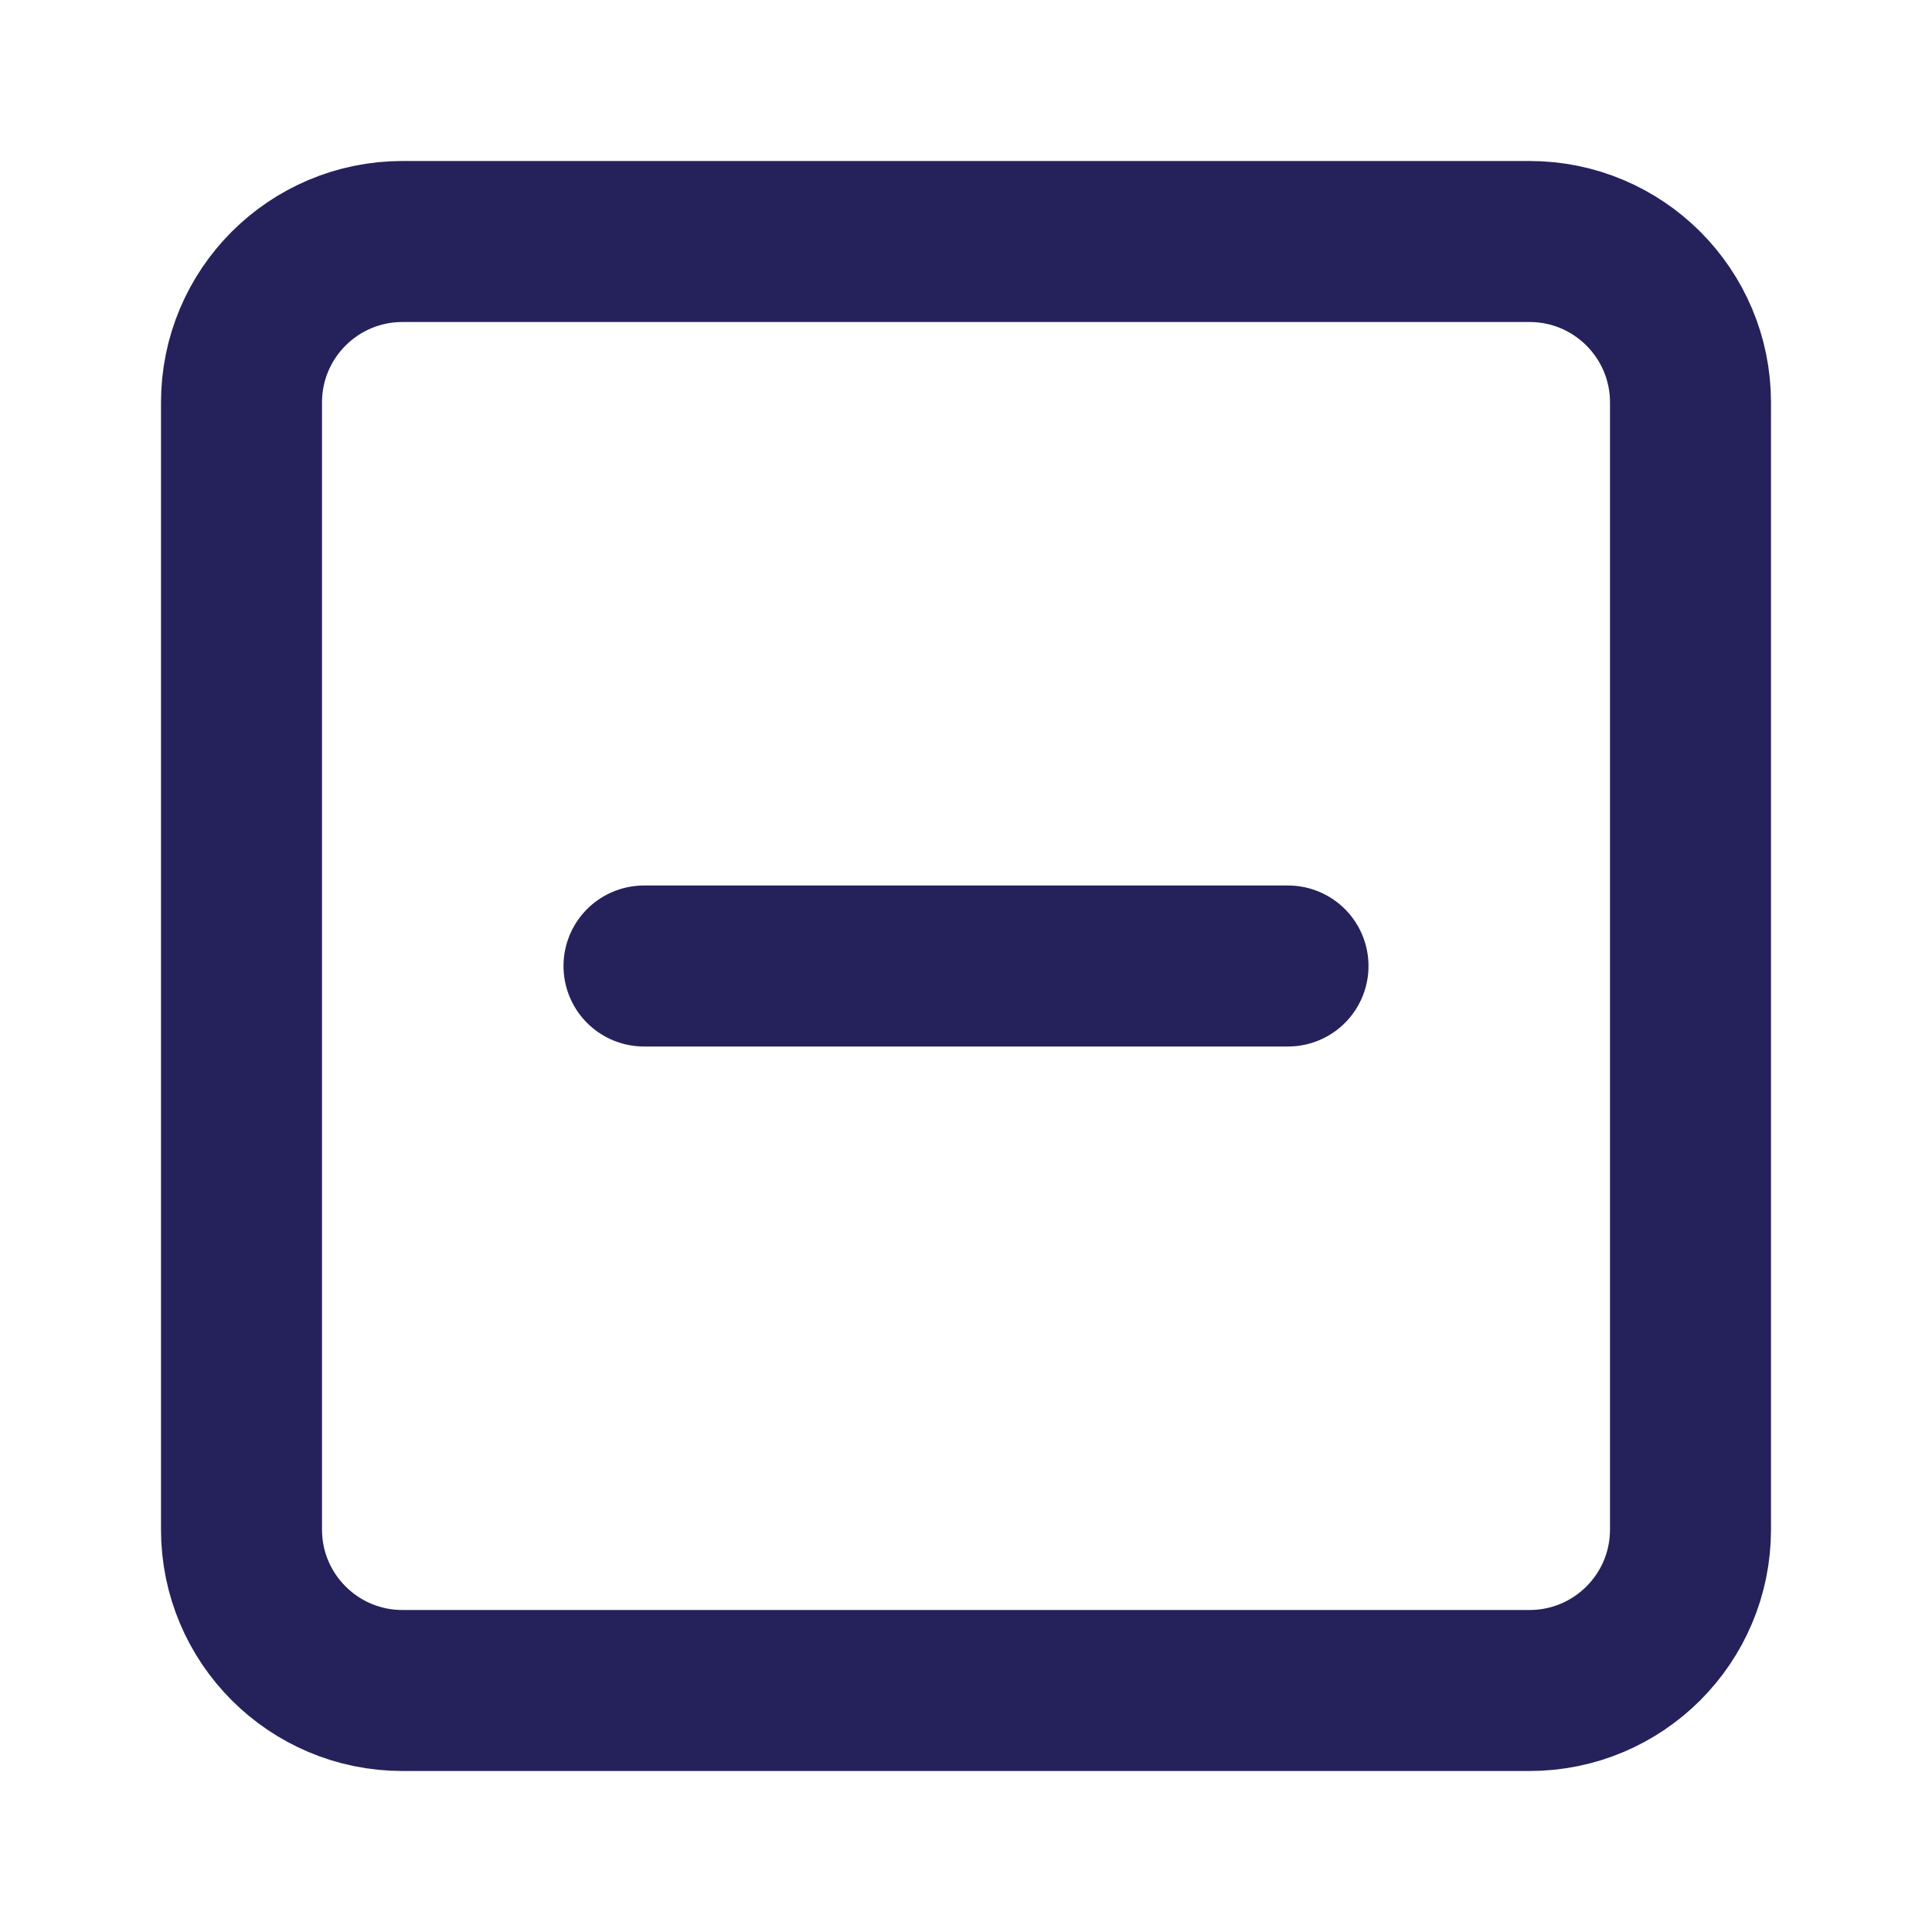<svg width="24" height="24" viewBox="0 0 24 24" fill="none" xmlns="http://www.w3.org/2000/svg">
<path d="M19 3H5C3.895 3 3 3.895 3 5V19C3 20.105 3.895 21 5 21H19C20.105 21 21 20.105 21 19V5C21 3.895 20.105 3 19 3Z" stroke="#25215B" stroke-width="2" stroke-linecap="round" stroke-linejoin="round"/>
<path d="M8 12H16" stroke="#25215B" stroke-width="2" stroke-linecap="round" stroke-linejoin="round"/>
</svg>
